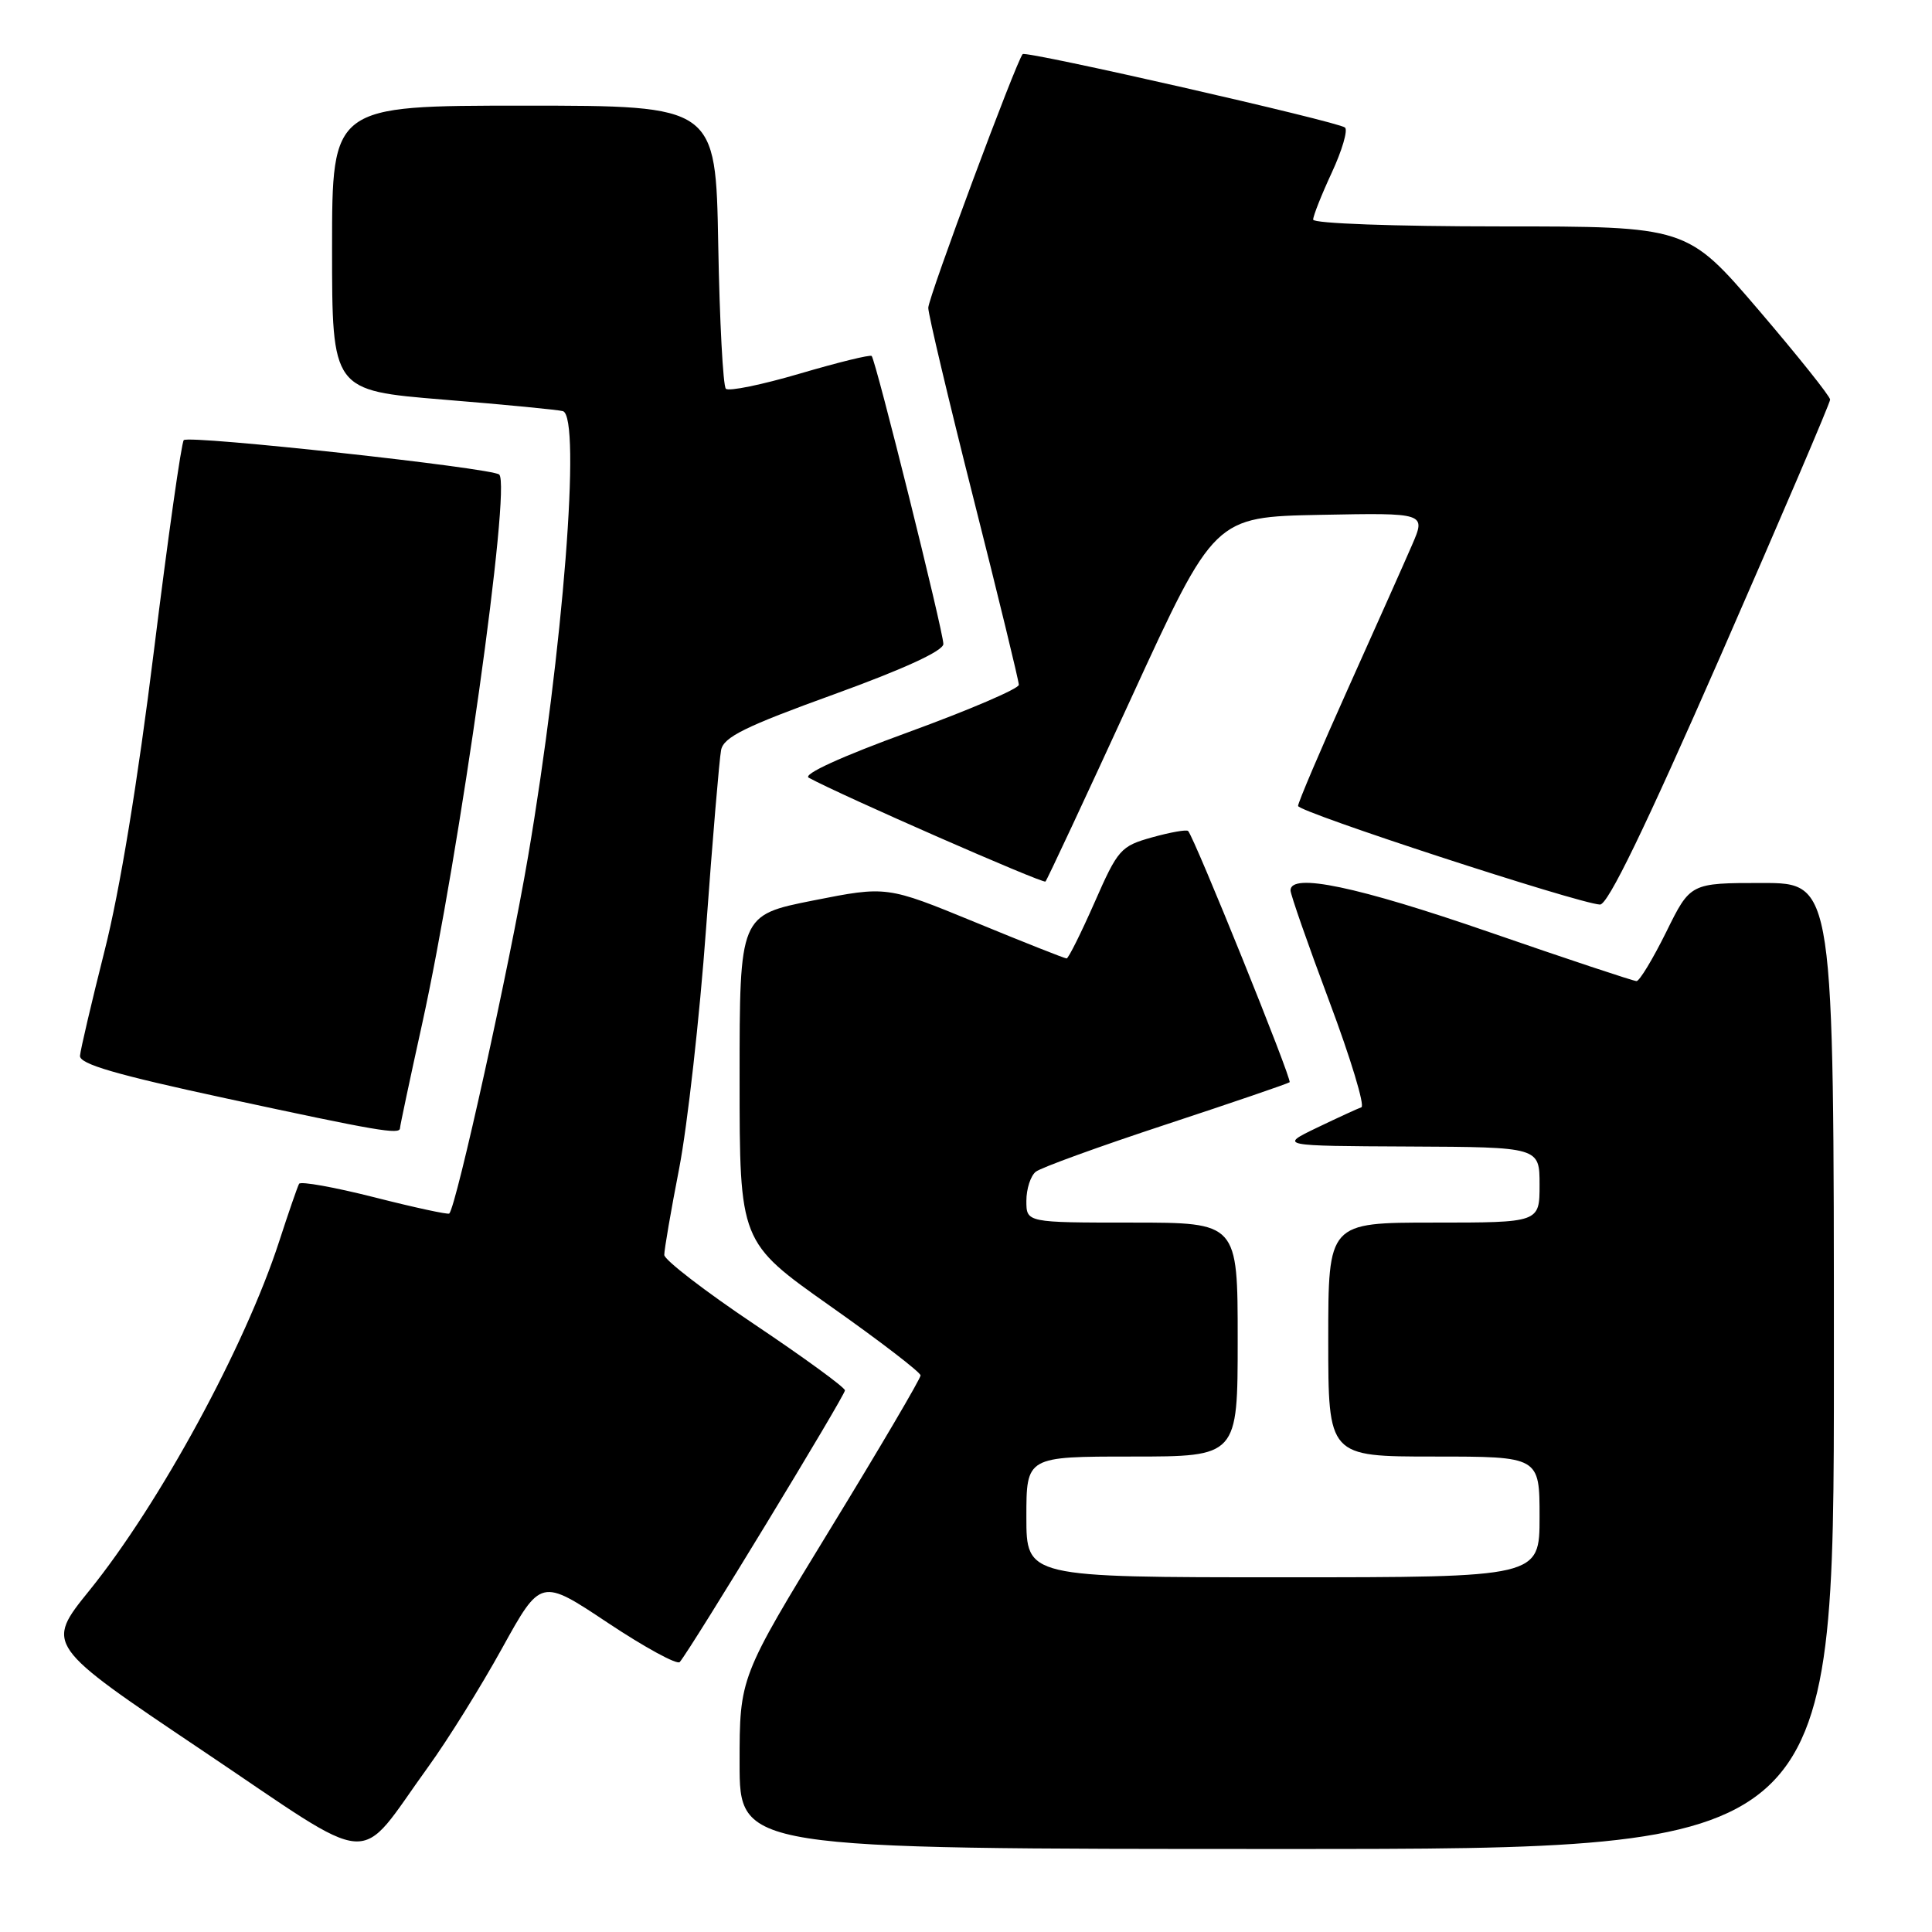 <?xml version="1.0" encoding="UTF-8" standalone="no"?>
<!DOCTYPE svg PUBLIC "-//W3C//DTD SVG 1.1//EN" "http://www.w3.org/Graphics/SVG/1.1/DTD/svg11.dtd" >
<svg xmlns="http://www.w3.org/2000/svg" xmlns:xlink="http://www.w3.org/1999/xlink" version="1.1" viewBox="0 0 256 256">
 <g >
 <path fill="currentColor"
d=" M 56.76 234.09 C 59.31 230.57 63.71 223.51 66.53 218.40 C 71.66 209.12 71.66 209.12 80.55 215.04 C 85.44 218.29 89.73 220.63 90.07 220.23 C 91.57 218.47 112.00 184.88 111.96 184.23 C 111.94 183.83 106.55 179.90 99.99 175.50 C 93.42 171.10 88.04 166.95 88.02 166.29 C 88.01 165.62 88.90 160.44 90.00 154.79 C 91.09 149.13 92.70 134.82 93.56 123.00 C 94.42 111.17 95.32 100.55 95.55 99.38 C 95.89 97.67 98.71 96.27 110.49 92.01 C 119.83 88.62 125.00 86.24 125.00 85.33 C 125.00 83.70 116.04 47.71 115.50 47.17 C 115.30 46.97 111.03 48.02 106.00 49.50 C 100.97 50.98 96.55 51.89 96.18 51.51 C 95.81 51.14 95.35 42.55 95.17 32.42 C 94.84 14.00 94.84 14.00 69.42 14.00 C 44.00 14.00 44.00 14.00 44.00 32.87 C 44.00 51.74 44.00 51.74 58.75 52.95 C 66.86 53.61 73.99 54.30 74.59 54.48 C 77.04 55.23 74.61 86.24 69.97 113.50 C 67.51 127.97 60.47 159.86 59.53 160.80 C 59.37 160.96 54.91 160.00 49.61 158.65 C 44.32 157.31 39.83 156.50 39.63 156.86 C 39.43 157.21 38.24 160.65 36.99 164.50 C 32.47 178.42 21.15 199.23 11.85 210.74 C 6.00 217.97 6.00 217.97 26.75 231.91 C 50.38 247.77 47.03 247.53 56.76 234.09 Z  M 243.00 181.00 C 243.00 117.00 243.00 117.00 233.49 117.00 C 223.98 117.00 223.98 117.00 220.78 123.50 C 219.01 127.08 217.24 130.00 216.85 130.00 C 216.45 130.00 207.66 127.08 197.31 123.50 C 179.83 117.46 171.00 115.61 171.00 117.98 C 171.00 118.52 173.31 125.14 176.14 132.69 C 178.97 140.23 180.88 146.55 180.39 146.72 C 179.90 146.89 177.25 148.11 174.50 149.43 C 169.50 151.84 169.50 151.84 186.75 151.92 C 204.00 152.00 204.00 152.00 204.00 157.00 C 204.00 162.00 204.00 162.00 190.00 162.00 C 176.00 162.00 176.00 162.00 176.00 177.50 C 176.00 193.00 176.00 193.00 190.00 193.00 C 204.00 193.00 204.00 193.00 204.00 201.00 C 204.00 209.00 204.00 209.00 170.00 209.00 C 136.00 209.00 136.00 209.00 136.00 201.00 C 136.00 193.00 136.00 193.00 150.00 193.00 C 164.00 193.00 164.00 193.00 164.00 177.50 C 164.00 162.00 164.00 162.00 150.00 162.00 C 136.00 162.00 136.00 162.00 136.00 159.12 C 136.00 157.54 136.56 155.80 137.25 155.26 C 137.94 154.71 145.70 151.90 154.50 149.00 C 163.30 146.10 170.67 143.58 170.88 143.40 C 171.24 143.09 158.26 110.96 157.43 110.11 C 157.23 109.90 155.08 110.28 152.67 110.95 C 148.49 112.12 148.13 112.53 145.03 119.59 C 143.23 123.67 141.57 127.00 141.33 127.00 C 141.08 127.00 135.62 124.84 129.19 122.19 C 117.50 117.39 117.50 117.39 107.75 119.32 C 98.00 121.26 98.00 121.26 98.00 142.92 C 98.00 164.58 98.00 164.58 109.98 173.04 C 116.58 177.69 121.98 181.84 121.98 182.25 C 121.99 182.66 116.60 191.83 110.00 202.62 C 98.00 222.25 98.00 222.25 98.00 233.63 C 98.00 245.00 98.00 245.00 170.50 245.00 C 243.00 245.00 243.00 245.00 243.00 181.00 Z  M 53.00 149.49 C 53.00 149.21 54.31 143.03 55.92 135.74 C 60.90 113.12 67.75 64.40 66.15 62.88 C 65.23 62.01 25.04 57.62 24.35 58.32 C 24.04 58.63 22.26 71.18 20.40 86.19 C 18.26 103.50 15.87 118.07 13.86 125.97 C 12.13 132.83 10.66 139.10 10.60 139.90 C 10.53 140.99 15.33 142.39 30.00 145.55 C 49.98 149.86 53.00 150.38 53.00 149.49 Z  M 228.00 86.86 C 235.97 68.65 242.50 53.39 242.50 52.95 C 242.50 52.51 238.23 47.17 233.02 41.07 C 223.54 30.00 223.54 30.00 198.77 30.00 C 184.74 30.00 174.00 29.61 174.00 29.10 C 174.00 28.60 175.11 25.80 176.47 22.87 C 177.83 19.94 178.62 17.25 178.22 16.90 C 177.35 16.13 135.96 6.70 135.51 7.17 C 134.68 8.06 123.00 39.44 123.00 40.79 C 123.00 41.65 125.70 53.03 129.00 66.08 C 132.30 79.13 135.00 90.23 135.00 90.74 C 135.00 91.26 128.43 94.07 120.41 97.00 C 111.48 100.25 106.34 102.60 107.16 103.05 C 111.38 105.36 138.21 117.12 138.53 116.81 C 138.74 116.60 143.86 105.64 149.91 92.46 C 160.91 68.50 160.91 68.50 174.93 68.22 C 188.95 67.95 188.95 67.95 187.10 72.22 C 186.08 74.58 182.26 83.13 178.62 91.24 C 174.98 99.34 172.00 106.34 172.00 106.79 C 172.00 107.59 208.99 119.67 212.00 119.86 C 213.04 119.93 217.95 109.79 228.00 86.86 Z "/>
</g>
</svg>